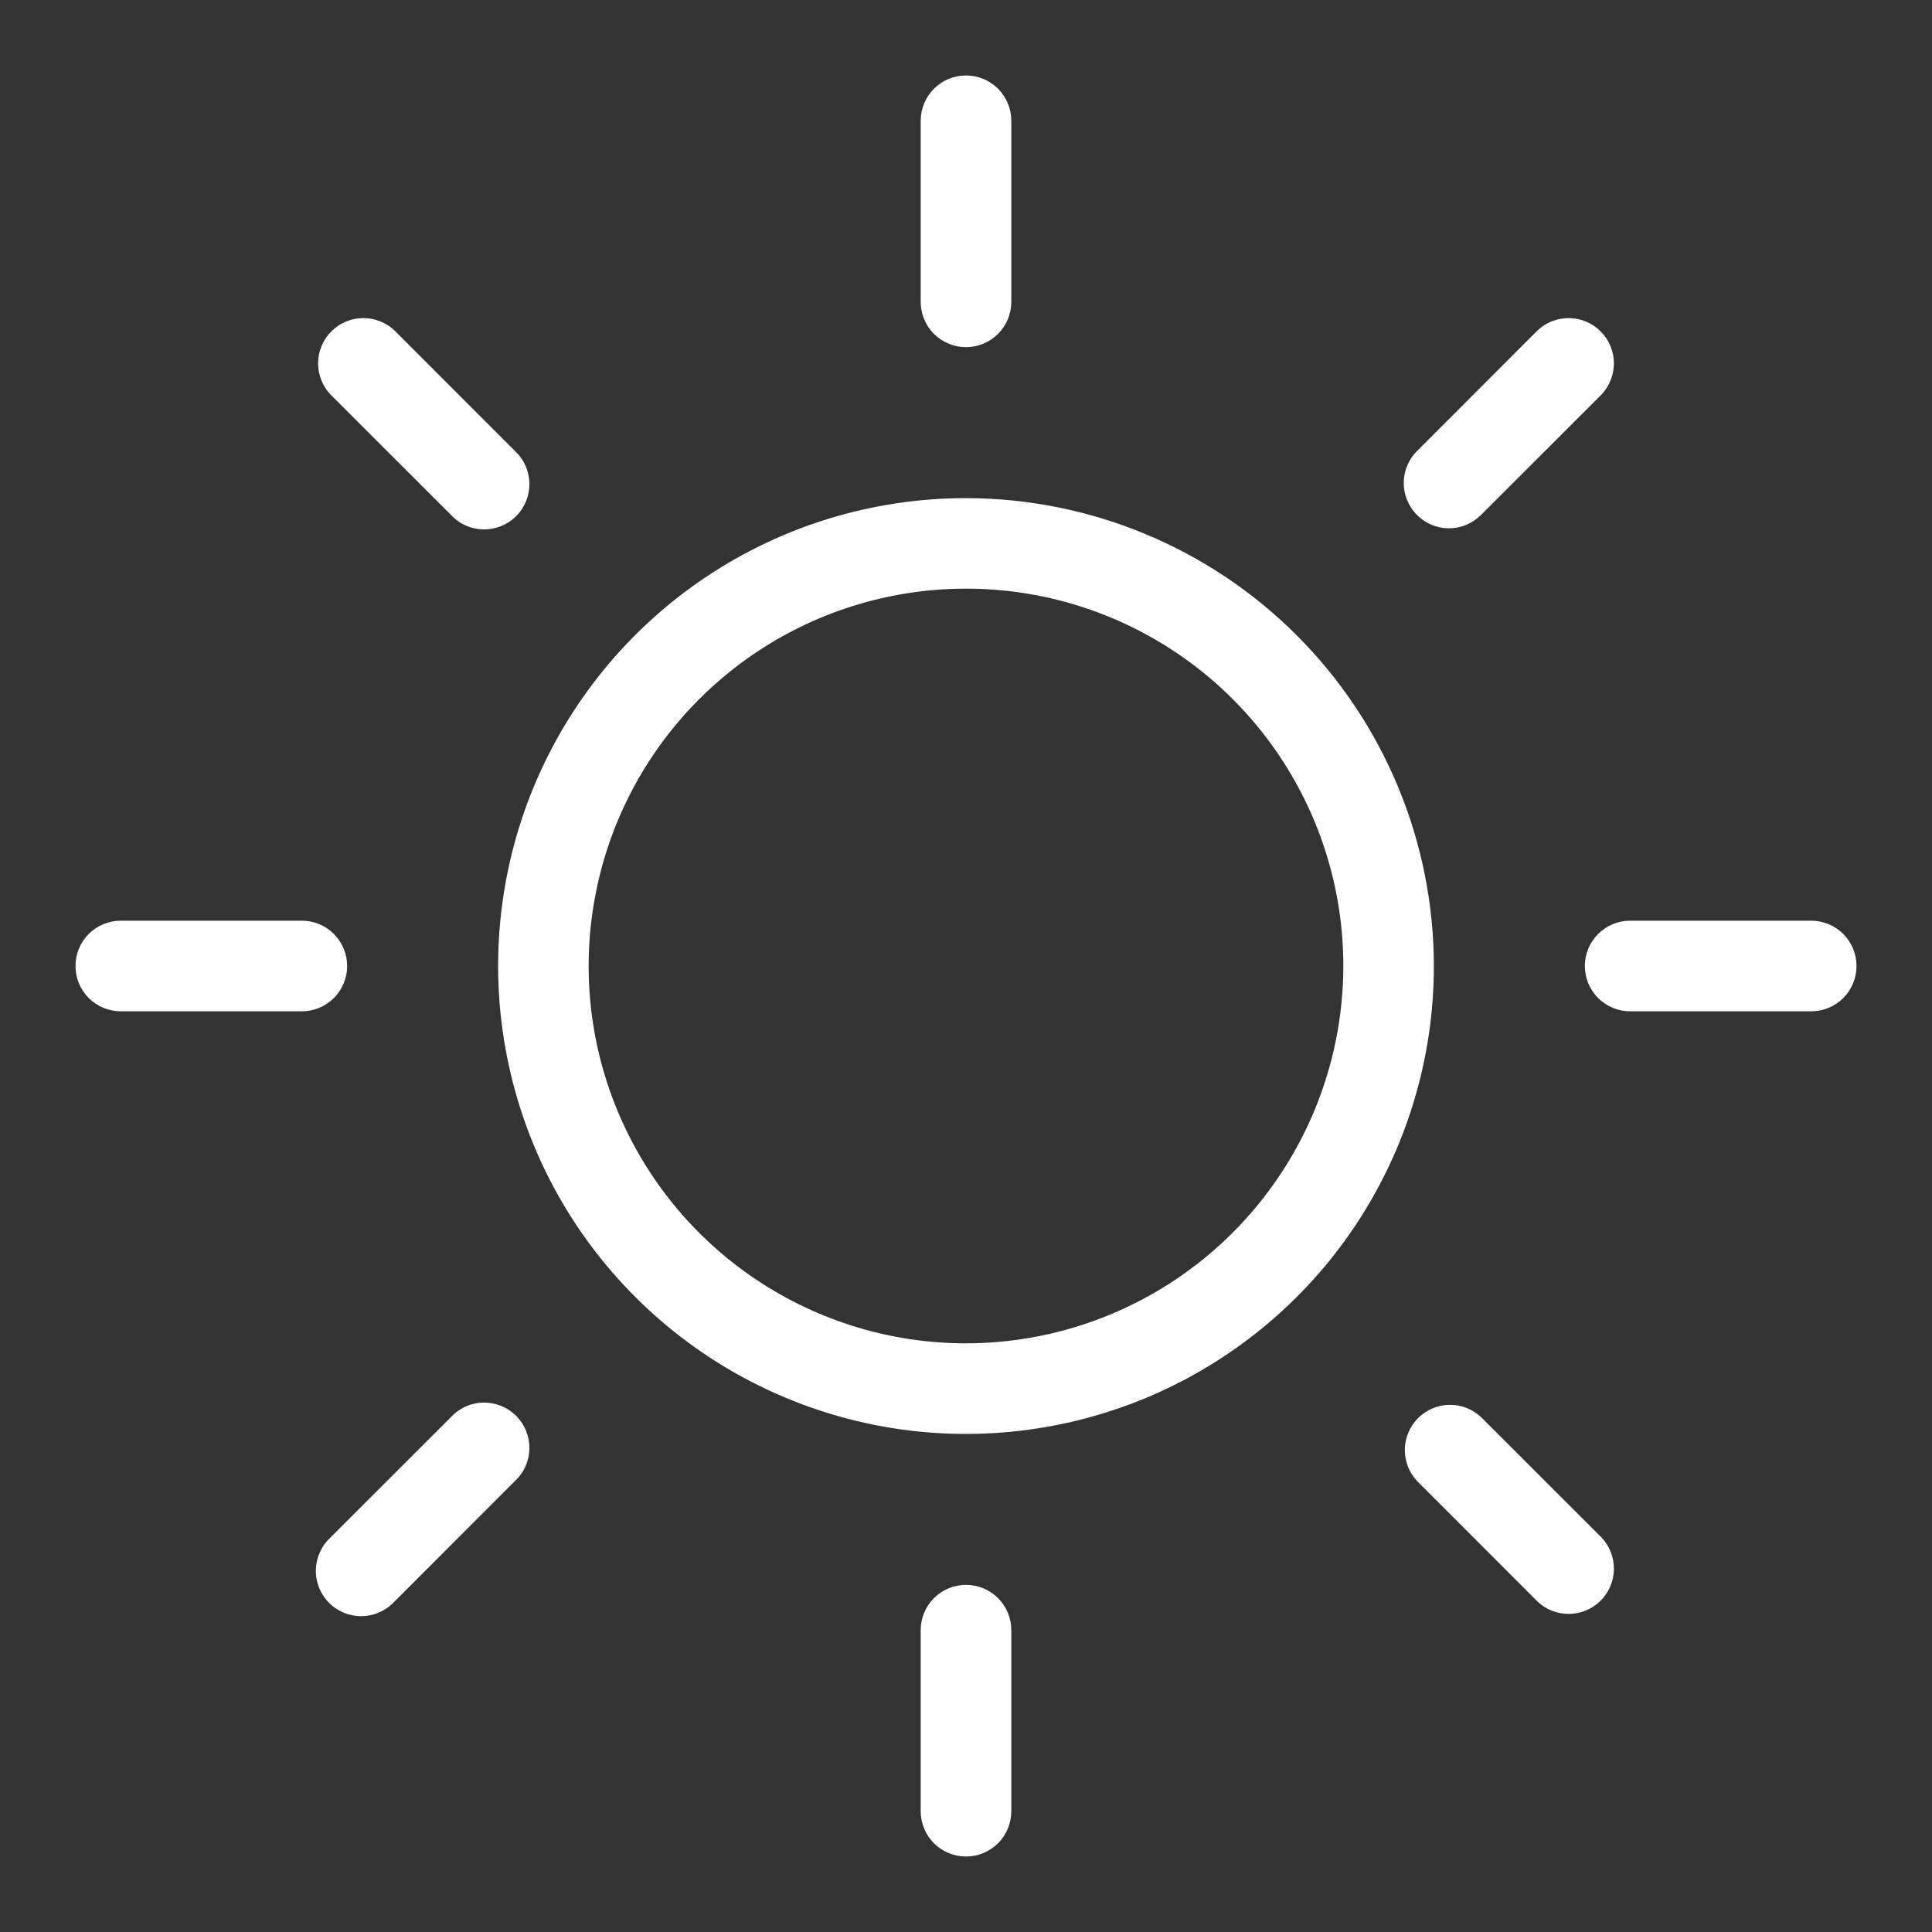 <svg width="29" height="29" viewBox="0 0 29 29" fill="none" xmlns="http://www.w3.org/2000/svg">
<rect x="0" y="0" width="29" height="29" fill="#333333" stroke="none"/>
<path d="M13.82 4.531V1.812C13.82 1.632 13.892 1.459 14.019 1.332C14.147 1.204 14.32 1.133 14.5 1.133C14.68 1.133 14.853 1.204 14.981 1.332C15.108 1.459 15.18 1.632 15.18 1.812V4.531C15.18 4.712 15.108 4.884 14.981 5.012C14.853 5.139 14.68 5.211 14.5 5.211C14.32 5.211 14.147 5.139 14.019 5.012C13.892 4.884 13.82 4.712 13.82 4.531ZM21.523 14.5C21.523 15.889 21.111 17.247 20.34 18.402C19.568 19.557 18.471 20.457 17.188 20.989C15.904 21.52 14.492 21.66 13.13 21.389C11.767 21.117 10.516 20.449 9.534 19.466C8.551 18.484 7.883 17.233 7.612 15.87C7.341 14.508 7.48 13.096 8.011 11.812C8.543 10.529 9.443 9.432 10.598 8.66C11.753 7.888 13.111 7.477 14.5 7.477C16.362 7.479 18.147 8.219 19.464 9.536C20.781 10.853 21.521 12.638 21.523 14.5ZM20.164 14.5C20.164 13.38 19.832 12.285 19.209 11.353C18.587 10.422 17.703 9.696 16.668 9.267C15.633 8.838 14.494 8.726 13.395 8.945C12.296 9.163 11.287 9.703 10.495 10.495C9.703 11.287 9.163 12.296 8.945 13.395C8.726 14.494 8.838 15.633 9.267 16.668C9.696 17.703 10.422 18.587 11.353 19.209C12.285 19.832 13.38 20.164 14.5 20.164C16.002 20.162 17.441 19.565 18.503 18.503C19.565 17.441 20.162 16.002 20.164 14.5ZM6.77 7.73C6.832 7.797 6.907 7.851 6.99 7.888C7.074 7.925 7.164 7.945 7.255 7.947C7.346 7.948 7.437 7.931 7.522 7.897C7.606 7.863 7.683 7.812 7.748 7.748C7.812 7.683 7.863 7.606 7.897 7.522C7.931 7.437 7.948 7.346 7.947 7.255C7.945 7.164 7.925 7.074 7.888 6.99C7.851 6.907 7.797 6.832 7.73 6.77L5.918 4.957C5.789 4.837 5.619 4.772 5.442 4.775C5.266 4.778 5.098 4.849 4.974 4.974C4.849 5.098 4.778 5.266 4.775 5.442C4.772 5.619 4.837 5.789 4.957 5.918L6.77 7.73ZM6.77 21.27L4.957 23.082C4.89 23.144 4.837 23.219 4.8 23.303C4.763 23.386 4.743 23.476 4.741 23.567C4.739 23.659 4.756 23.749 4.79 23.834C4.825 23.919 4.875 23.995 4.94 24.06C5.004 24.125 5.081 24.175 5.166 24.21C5.251 24.244 5.341 24.261 5.433 24.259C5.524 24.257 5.614 24.238 5.697 24.2C5.781 24.163 5.856 24.11 5.918 24.043L7.73 22.23C7.797 22.168 7.851 22.093 7.888 22.01C7.925 21.926 7.945 21.836 7.947 21.745C7.948 21.654 7.931 21.563 7.897 21.479C7.863 21.394 7.812 21.317 7.748 21.252C7.683 21.188 7.606 21.137 7.522 21.103C7.437 21.069 7.346 21.052 7.255 21.053C7.164 21.055 7.074 21.075 6.99 21.112C6.907 21.149 6.832 21.203 6.77 21.27ZM21.75 7.93C21.93 7.93 22.103 7.858 22.23 7.73L24.043 5.918C24.163 5.789 24.228 5.619 24.225 5.442C24.222 5.266 24.151 5.098 24.026 4.974C23.902 4.849 23.734 4.778 23.558 4.775C23.381 4.772 23.211 4.837 23.082 4.957L21.27 6.77C21.175 6.865 21.11 6.986 21.084 7.118C21.058 7.249 21.071 7.386 21.123 7.51C21.174 7.634 21.261 7.74 21.373 7.815C21.484 7.89 21.616 7.93 21.75 7.93ZM22.23 21.27C22.102 21.15 21.931 21.084 21.755 21.087C21.579 21.09 21.411 21.162 21.286 21.286C21.162 21.411 21.09 21.579 21.087 21.755C21.084 21.931 21.15 22.102 21.27 22.23L23.082 24.043C23.211 24.163 23.381 24.228 23.558 24.225C23.734 24.222 23.902 24.151 24.026 24.026C24.151 23.902 24.222 23.734 24.225 23.558C24.228 23.381 24.163 23.211 24.043 23.082L22.23 21.27ZM5.211 14.5C5.211 14.32 5.139 14.147 5.012 14.019C4.884 13.892 4.712 13.82 4.531 13.82H1.812C1.632 13.82 1.459 13.892 1.332 14.019C1.204 14.147 1.133 14.32 1.133 14.5C1.133 14.68 1.204 14.853 1.332 14.981C1.459 15.108 1.632 15.18 1.812 15.18H4.531C4.712 15.18 4.884 15.108 5.012 14.981C5.139 14.853 5.211 14.68 5.211 14.5ZM14.5 23.789C14.32 23.789 14.147 23.861 14.019 23.988C13.892 24.116 13.82 24.288 13.82 24.469V27.188C13.82 27.368 13.892 27.541 14.019 27.668C14.147 27.796 14.32 27.867 14.5 27.867C14.68 27.867 14.853 27.796 14.981 27.668C15.108 27.541 15.18 27.368 15.18 27.188V24.469C15.18 24.288 15.108 24.116 14.981 23.988C14.853 23.861 14.68 23.789 14.5 23.789ZM27.188 13.82H24.469C24.288 13.82 24.116 13.892 23.988 14.019C23.861 14.147 23.789 14.32 23.789 14.5C23.789 14.68 23.861 14.853 23.988 14.981C24.116 15.108 24.288 15.18 24.469 15.18H27.188C27.368 15.18 27.541 15.108 27.668 14.981C27.796 14.853 27.867 14.68 27.867 14.5C27.867 14.32 27.796 14.147 27.668 14.019C27.541 13.892 27.368 13.82 27.188 13.82Z" fill="white"/>
</svg>
